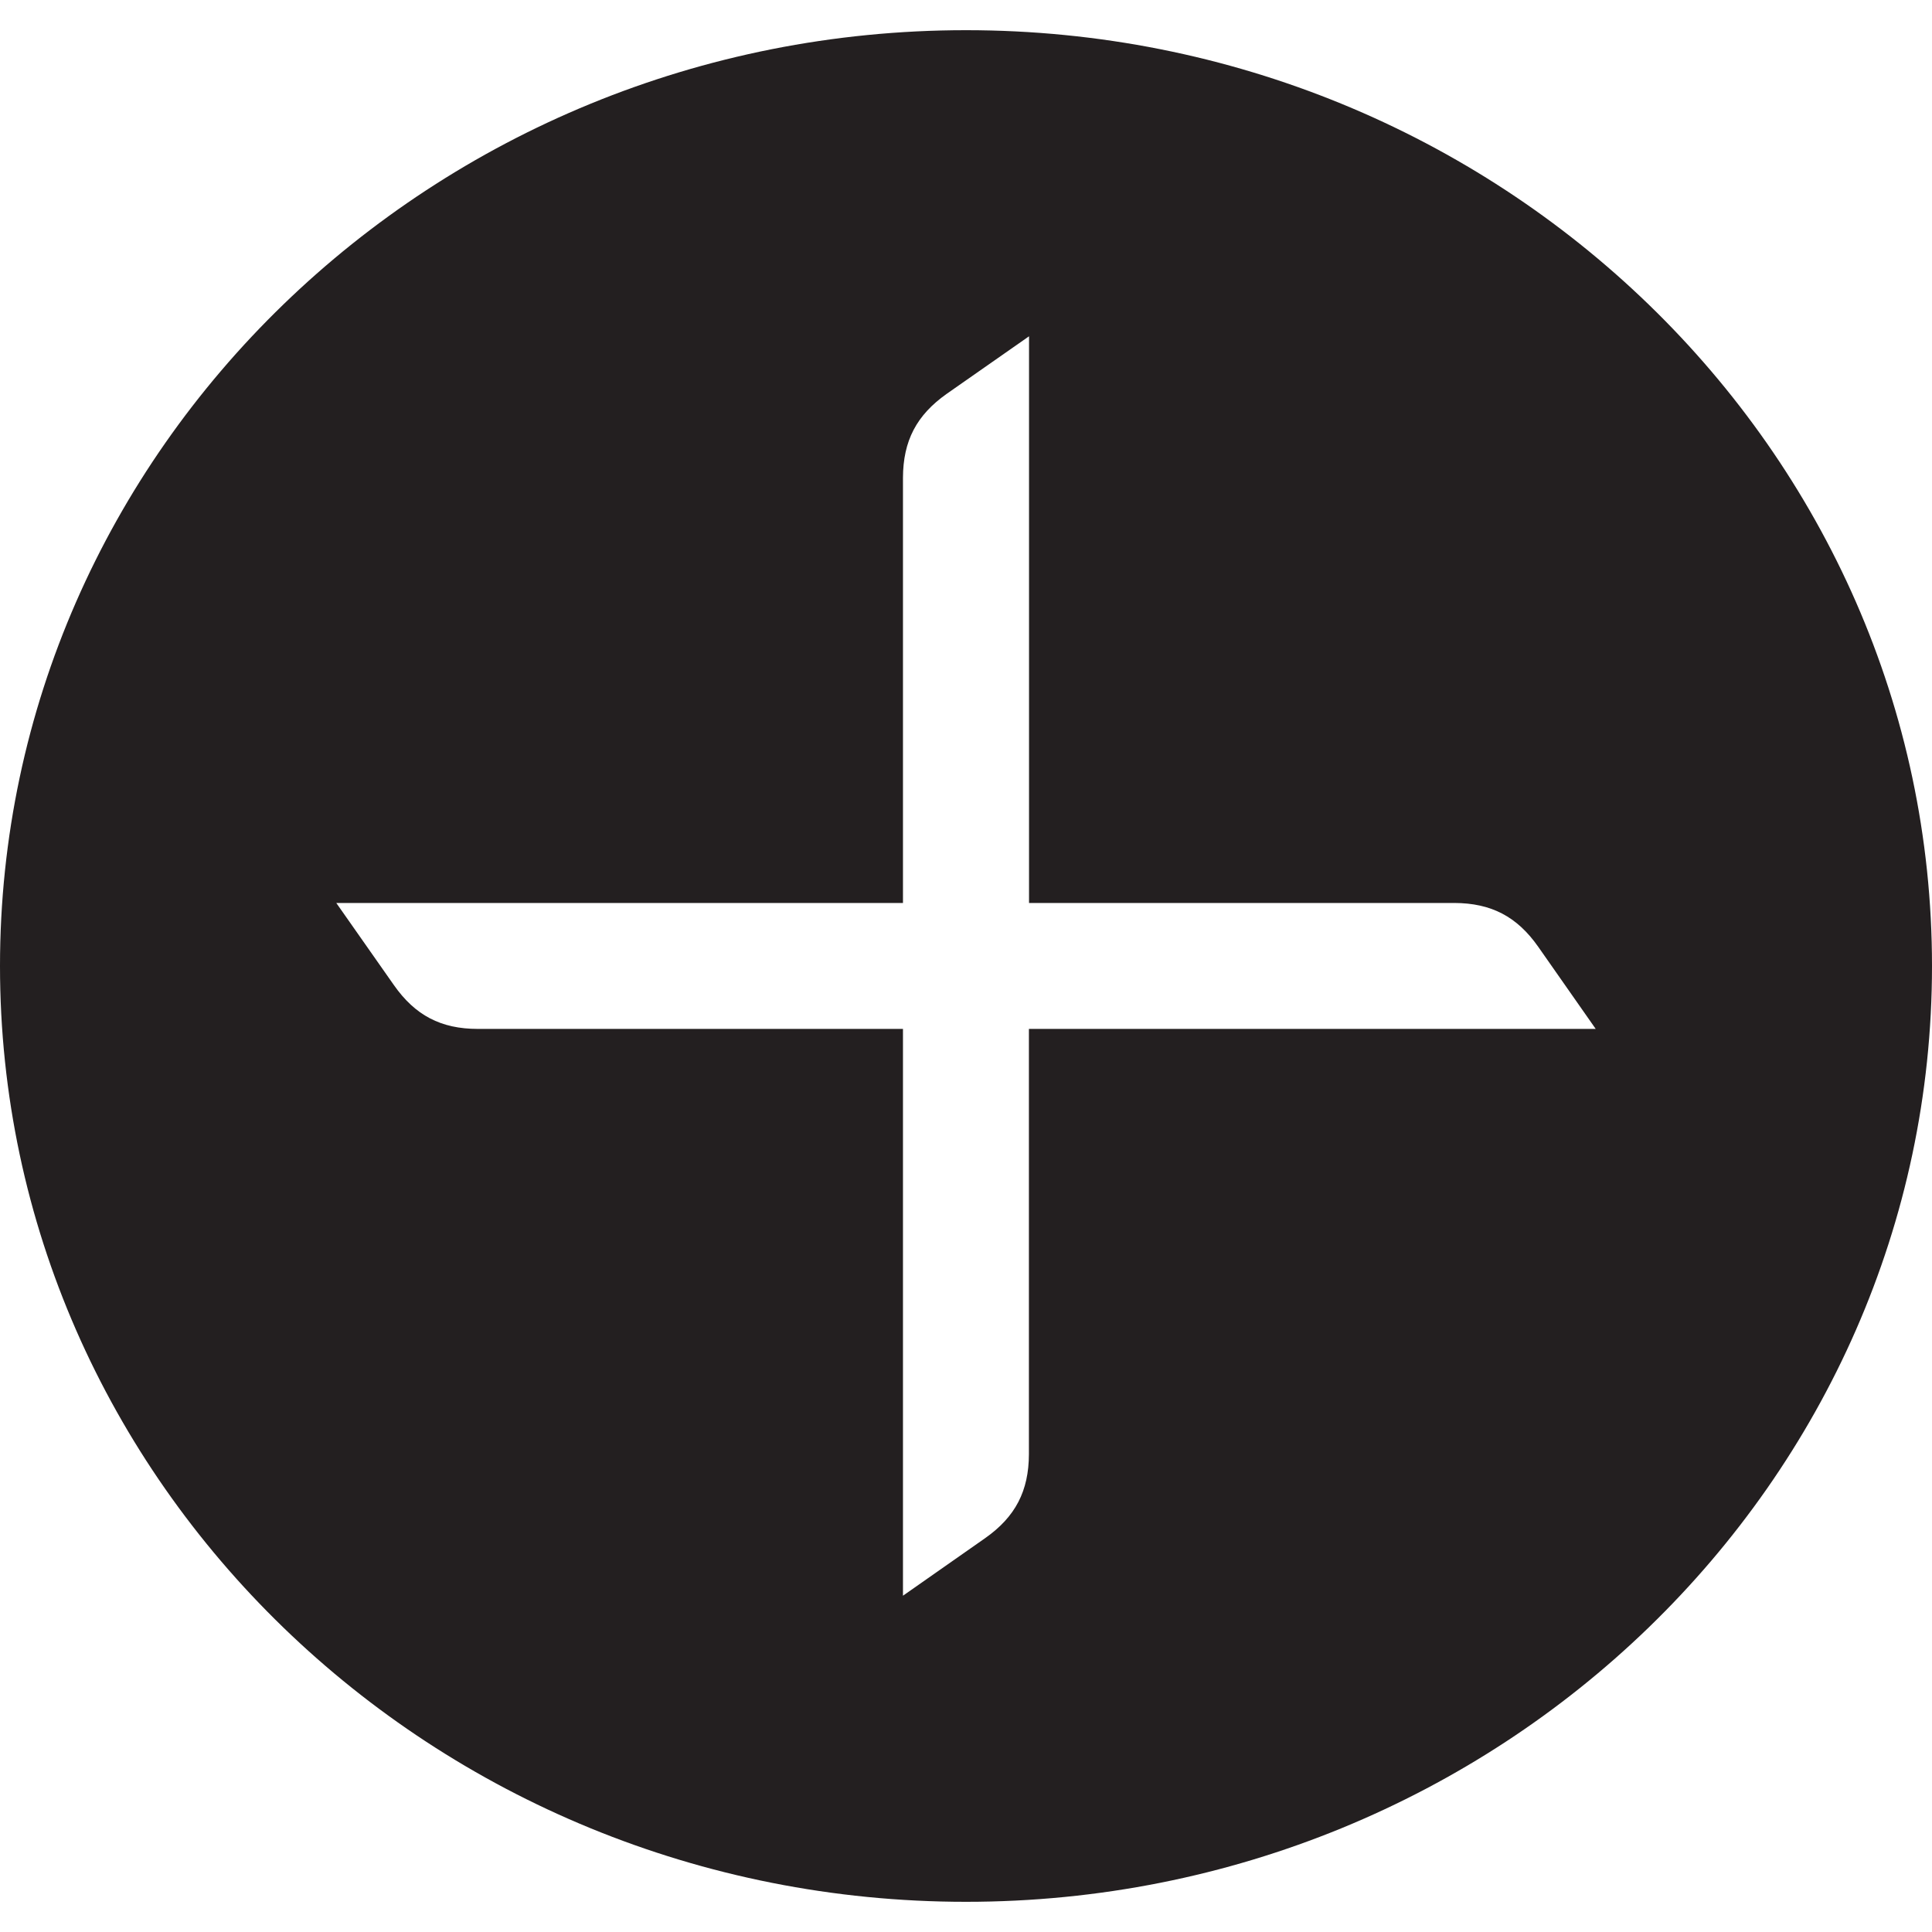 <?xml version="1.0" encoding="utf-8"?>
<!-- Generator: Adobe Illustrator 25.0.1, SVG Export Plug-In . SVG Version: 6.00 Build 0)  -->
<svg version="1.1" id="Layer" xmlns="http://www.w3.org/2000/svg" xmlns:xlink="http://www.w3.org/1999/xlink" x="0px" y="0px"
	 viewBox="0 0 16 16" enable-background="new 0 0 16 16" xml:space="preserve">
<path fill="#231F20" d="M8,0.25C3.589,0.25,0,3.726,0,8s3.589,7.75,8,7.75c4.411,0,8-3.476,8-7.75S12.411,0.25,8,0.25z M8.521,8.521
	v3.522c-0.001,0.305-0.112,0.519-0.362,0.695l-0.681,0.477V8.521H3.957c-0.305,0-0.519-0.112-0.695-0.363l-0.477-0.68h4.693V3.957
	C7.479,3.651,7.59,3.438,7.841,3.261l0.681-0.476v4.693h3.522c0.305,0.001,0.519,0.112,0.695,0.363l0.476,0.68H8.521z"/>
</svg>
